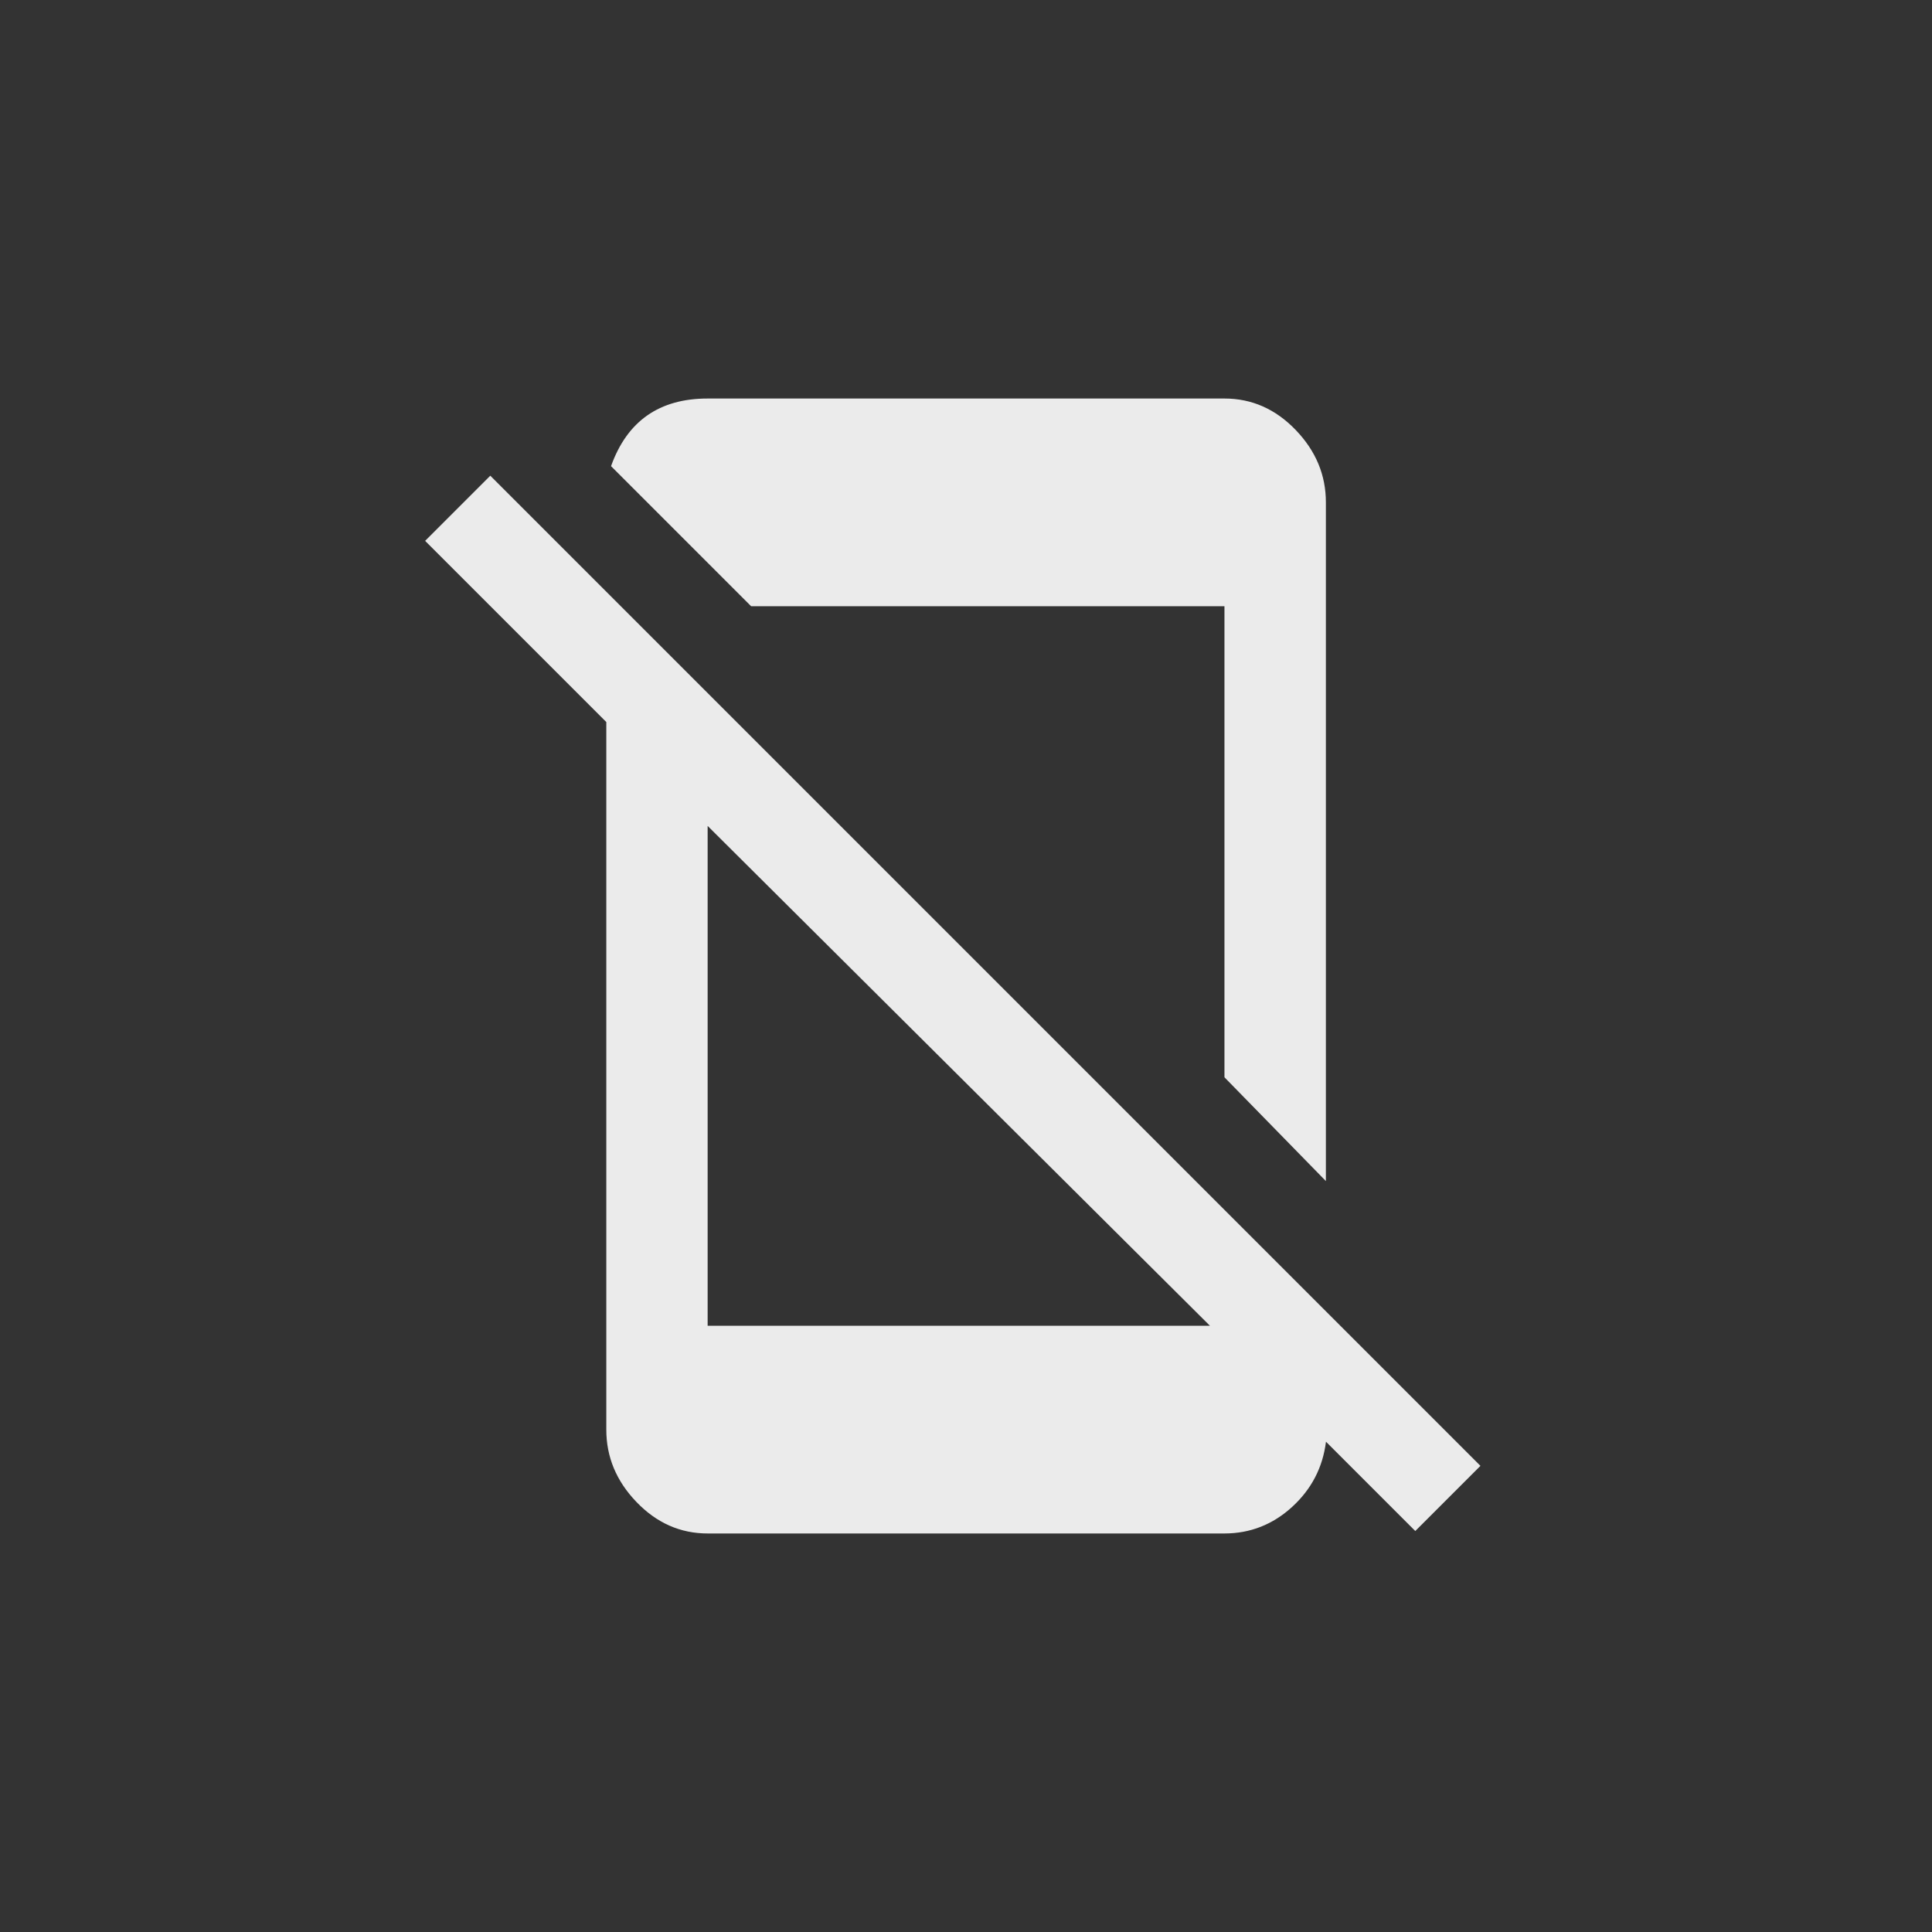 <!-- Generated by IcoMoon.io -->
<svg version="1.1" xmlns="http://www.w3.org/2000/svg" width="40" height="40" viewBox="0 0 40 40">
<rect x="0" y="0" width="40" height="40" fill="#333333" stroke="none"/>
<title>mt-mobile_off</title>
<path fill="#ebebeb" d="M25.351 12.551h-9.8l-2.9-2.9q0.5-1.4 2-1.4h10.7q0.849 0 1.475 0.651t0.625 1.5v14.051l-2.1-2.149v-9.751zM14.651 27.449h10.4l-10.4-10.349v10.349zM10.151 9.849l20.5 20.5-1.349 1.349-1.849-1.849q-0.1 0.8-0.7 1.349t-1.4 0.551h-10.7q-0.849 0-1.475-0.651t-0.625-1.5v-14.649l-3.751-3.751z"></path>
</svg>

